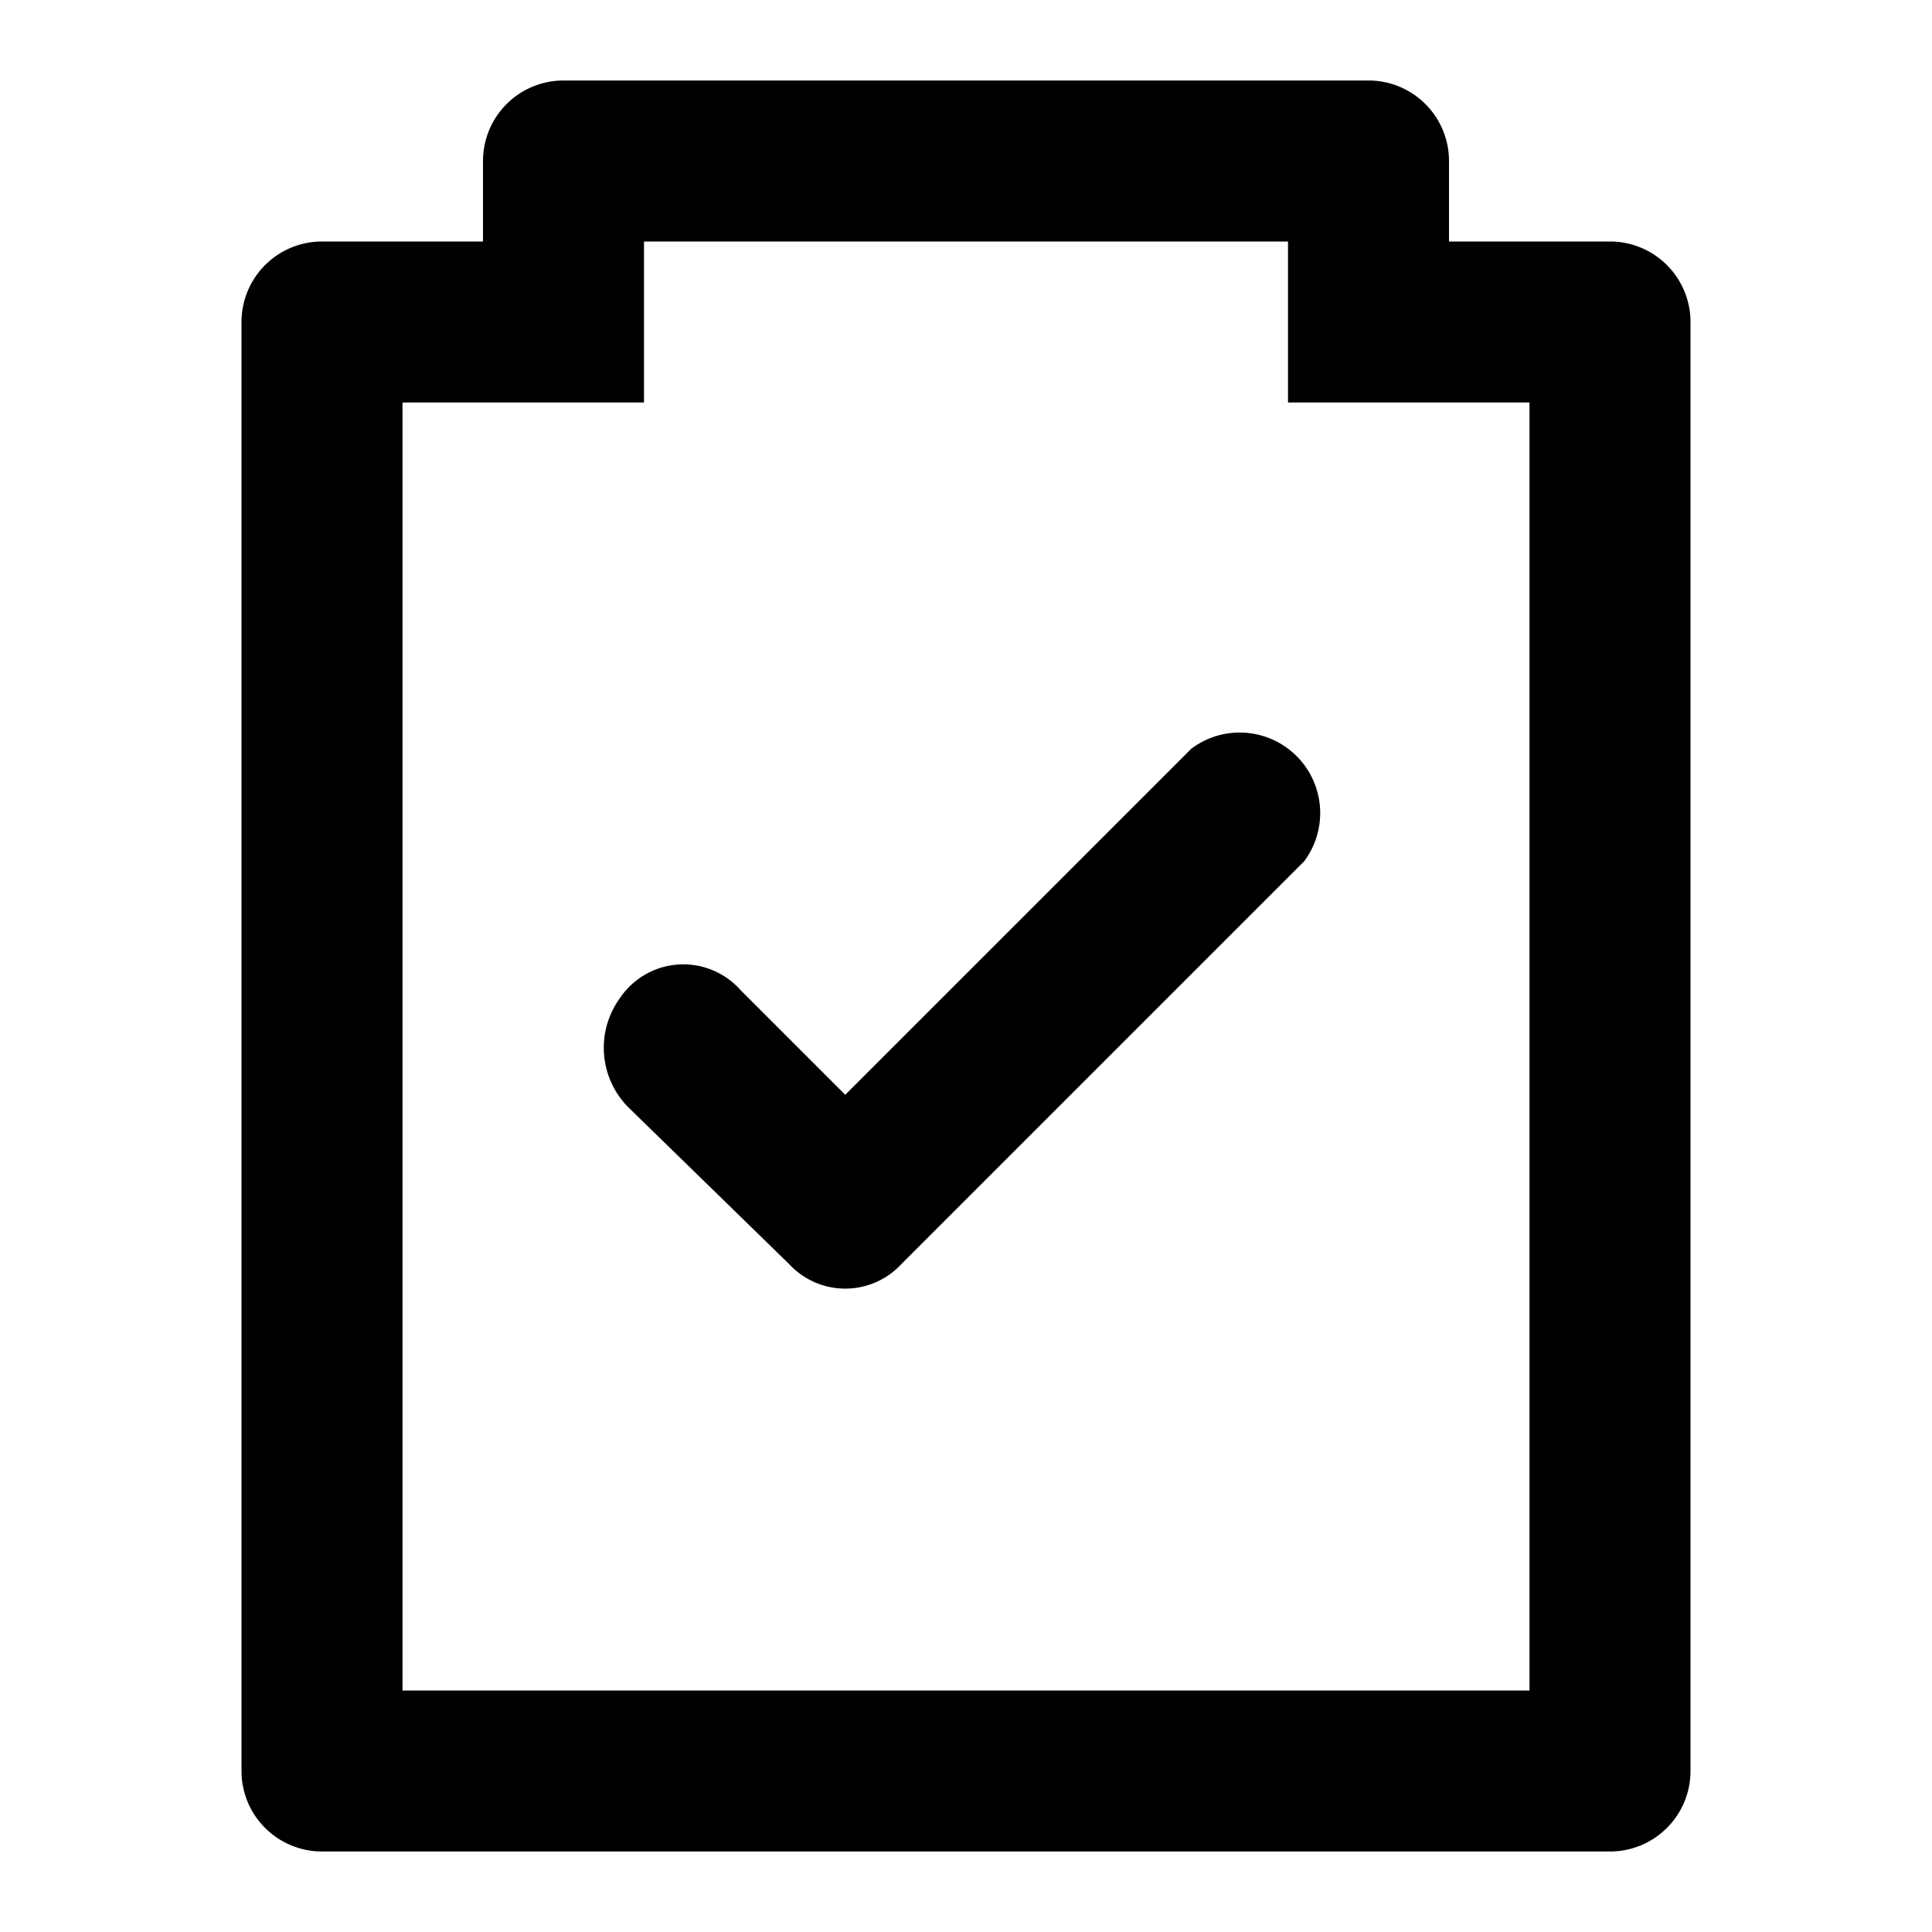 <?xml version="1.0" encoding="utf-8"?>
<svg width="800px" height="800px" viewBox="0 0 48 48" xmlns="http://www.w3.org/2000/svg">
  <title>assignment-check</title>
  <g id="Layer_2" data-name="Layer 2">
    <g id="invisible_box" data-name="invisible box">
      <rect width="48" height="48" fill="none"/>
    </g>
    <g id="icons_Q2" data-name="icons Q2">
      <path d="M19.6,31.4l-4-3.9a2.1,2.1,0,0,1-.2-2.7,1.9,1.9,0,0,1,3-.2L21,27.2l8.6-8.6a2,2,0,0,1,2.8,2.8l-10,10A1.9,1.9,0,0,1,19.6,31.4Z"/>
      <path d="M40,6H36V4a2,2,0,0,0-2-2H14a2,2,0,0,0-2,2V6H8A2,2,0,0,0,6,8V44a2,2,0,0,0,2,2H40a2,2,0,0,0,2-2V8A2,2,0,0,0,40,6ZM38,42H10V10h6V6H32v4h6Z"/>
    </g>
  </g>
</svg>